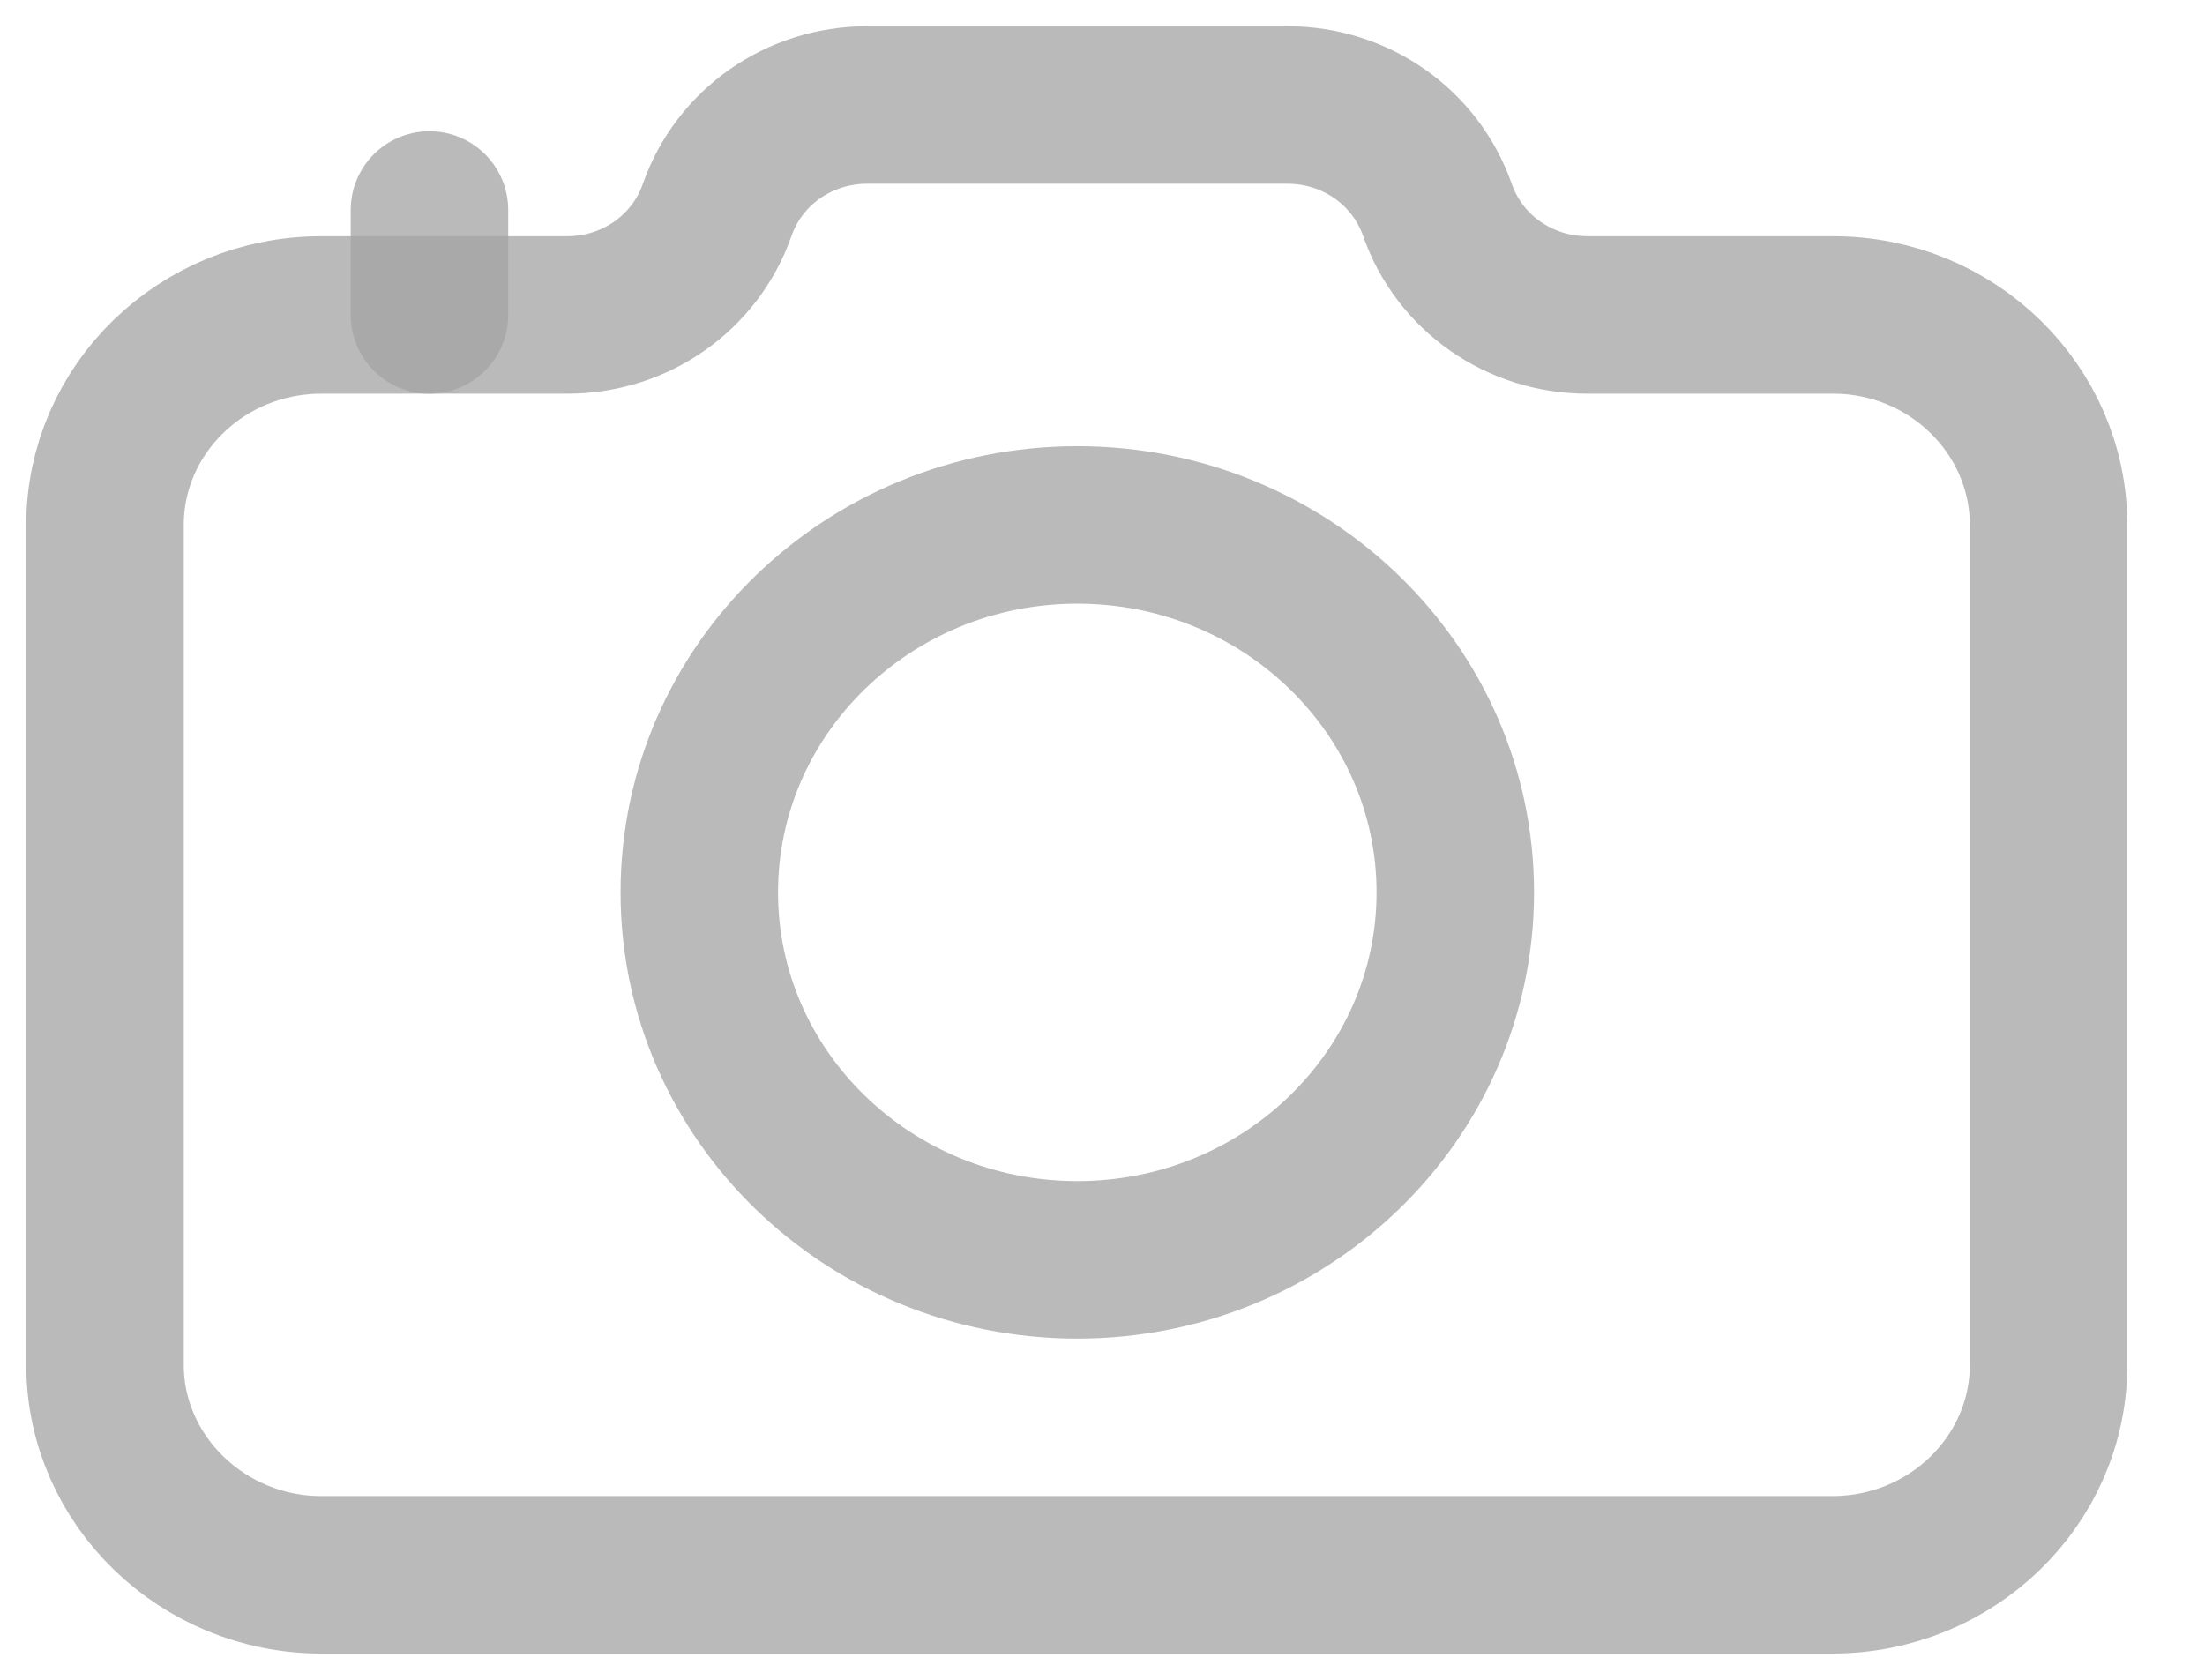 <svg width="21" height="16" viewBox="0 0 21 16" fill="none" xmlns="http://www.w3.org/2000/svg">
<path d="M19.51 5V13C19.51 14.1 18.59 15 17.45 15H3.06C1.93 15 1 14.1 1 13V5C1 3.9 1.92 3 3.06 3H5.4C6.05 3 6.62 2.6 6.83 2C7.04 1.4 7.61 1 8.26 1H12.26C12.91 1 13.48 1.4 13.69 2C13.9 2.6 14.47 3 15.12 3H17.46C18.59 3 19.51 3.9 19.51 5Z" stroke="#A5A5A5" stroke-opacity="0.76" stroke-width="1.5" stroke-linecap="round" stroke-linejoin="round"/>
<path d="M10.26 12C12.248 12 13.86 10.433 13.86 8.5C13.86 6.567 12.248 5 10.26 5C8.272 5 6.66 6.567 6.66 8.5C6.66 10.433 8.272 12 10.26 12Z" stroke="#A5A5A5" stroke-opacity="0.76" stroke-width="1.5" stroke-linecap="round" stroke-linejoin="round"/>
<path d="M4.09 3V2" stroke="#A5A5A5" stroke-opacity="0.76" stroke-width="1.5" stroke-linecap="round" stroke-linejoin="round"/>
</svg>
